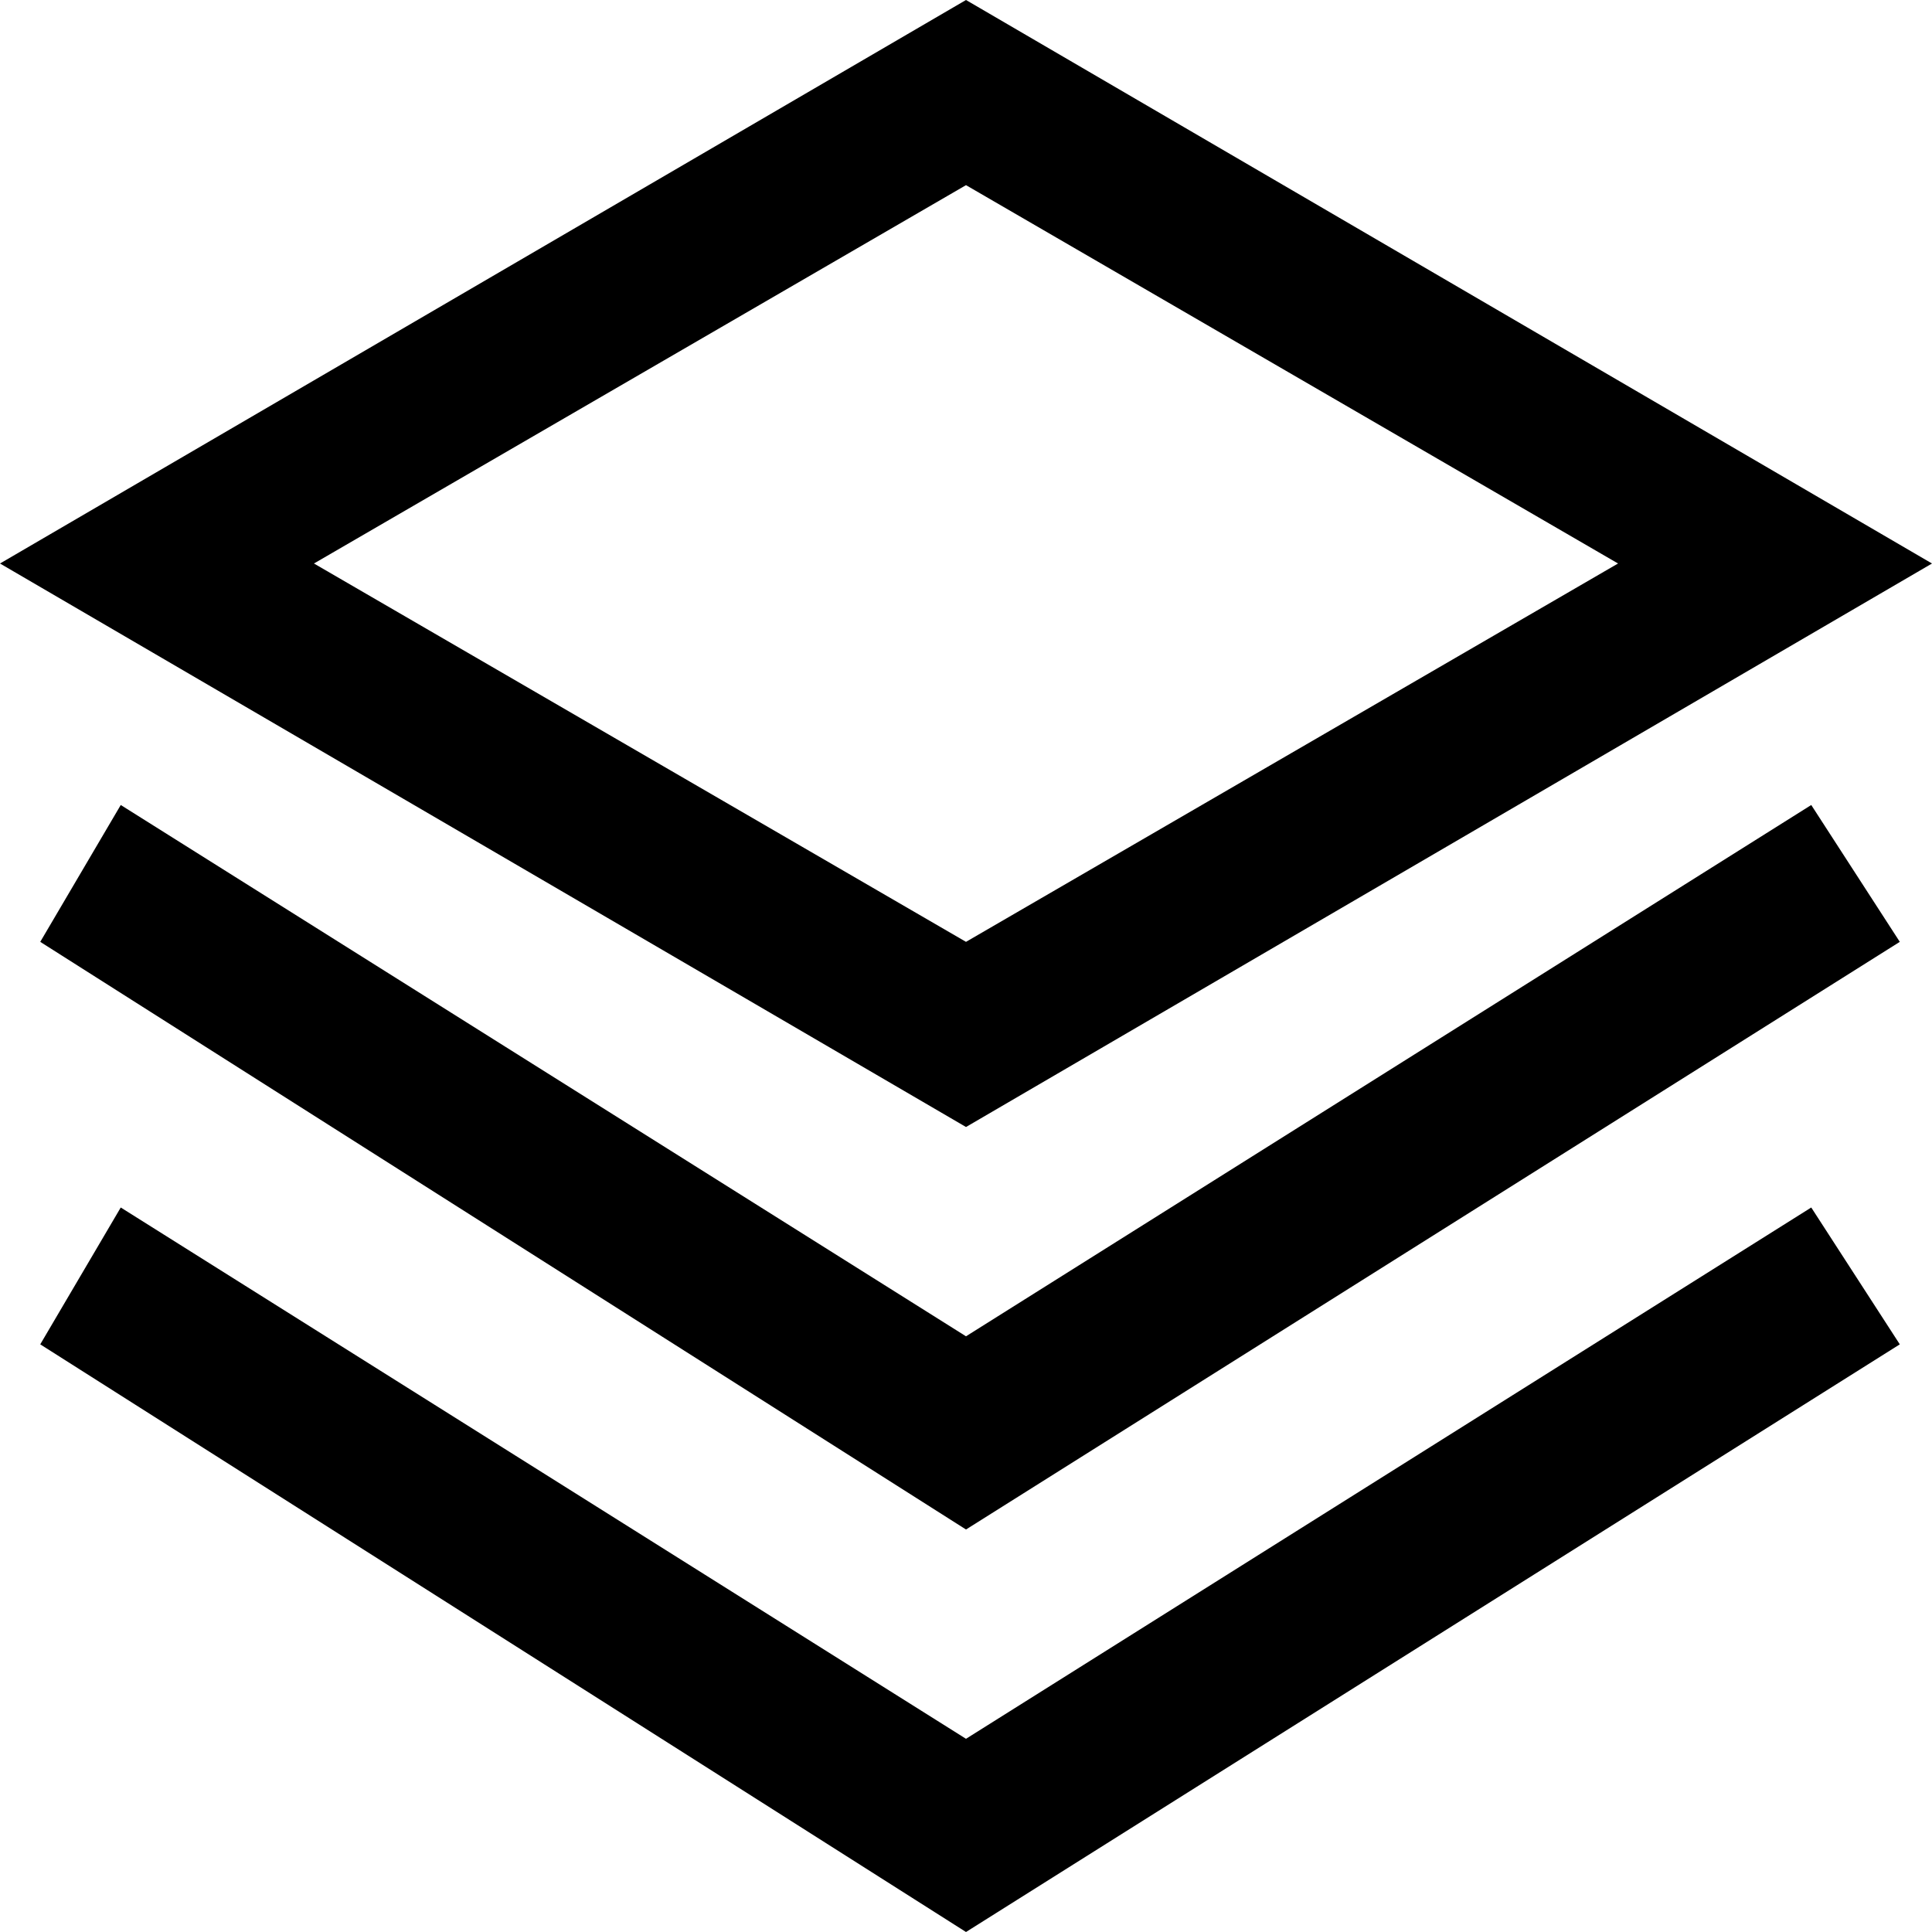 <svg xmlns="http://www.w3.org/2000/svg" viewBox="0 0 24 24"><path d="M24 7L12 0 0 7l12 7 12-7zM12 2.3L20.1 7 12 11.7 3.9 7 12 2.3zM22.5 10l1.1 1.7L12 19 .5 11.7l1-1.7L12 16.6 22.5 10zm0 5l1.1 1.7L12 24 .5 16.7l1-1.7L12 21.6 22.5 15z"/></svg>